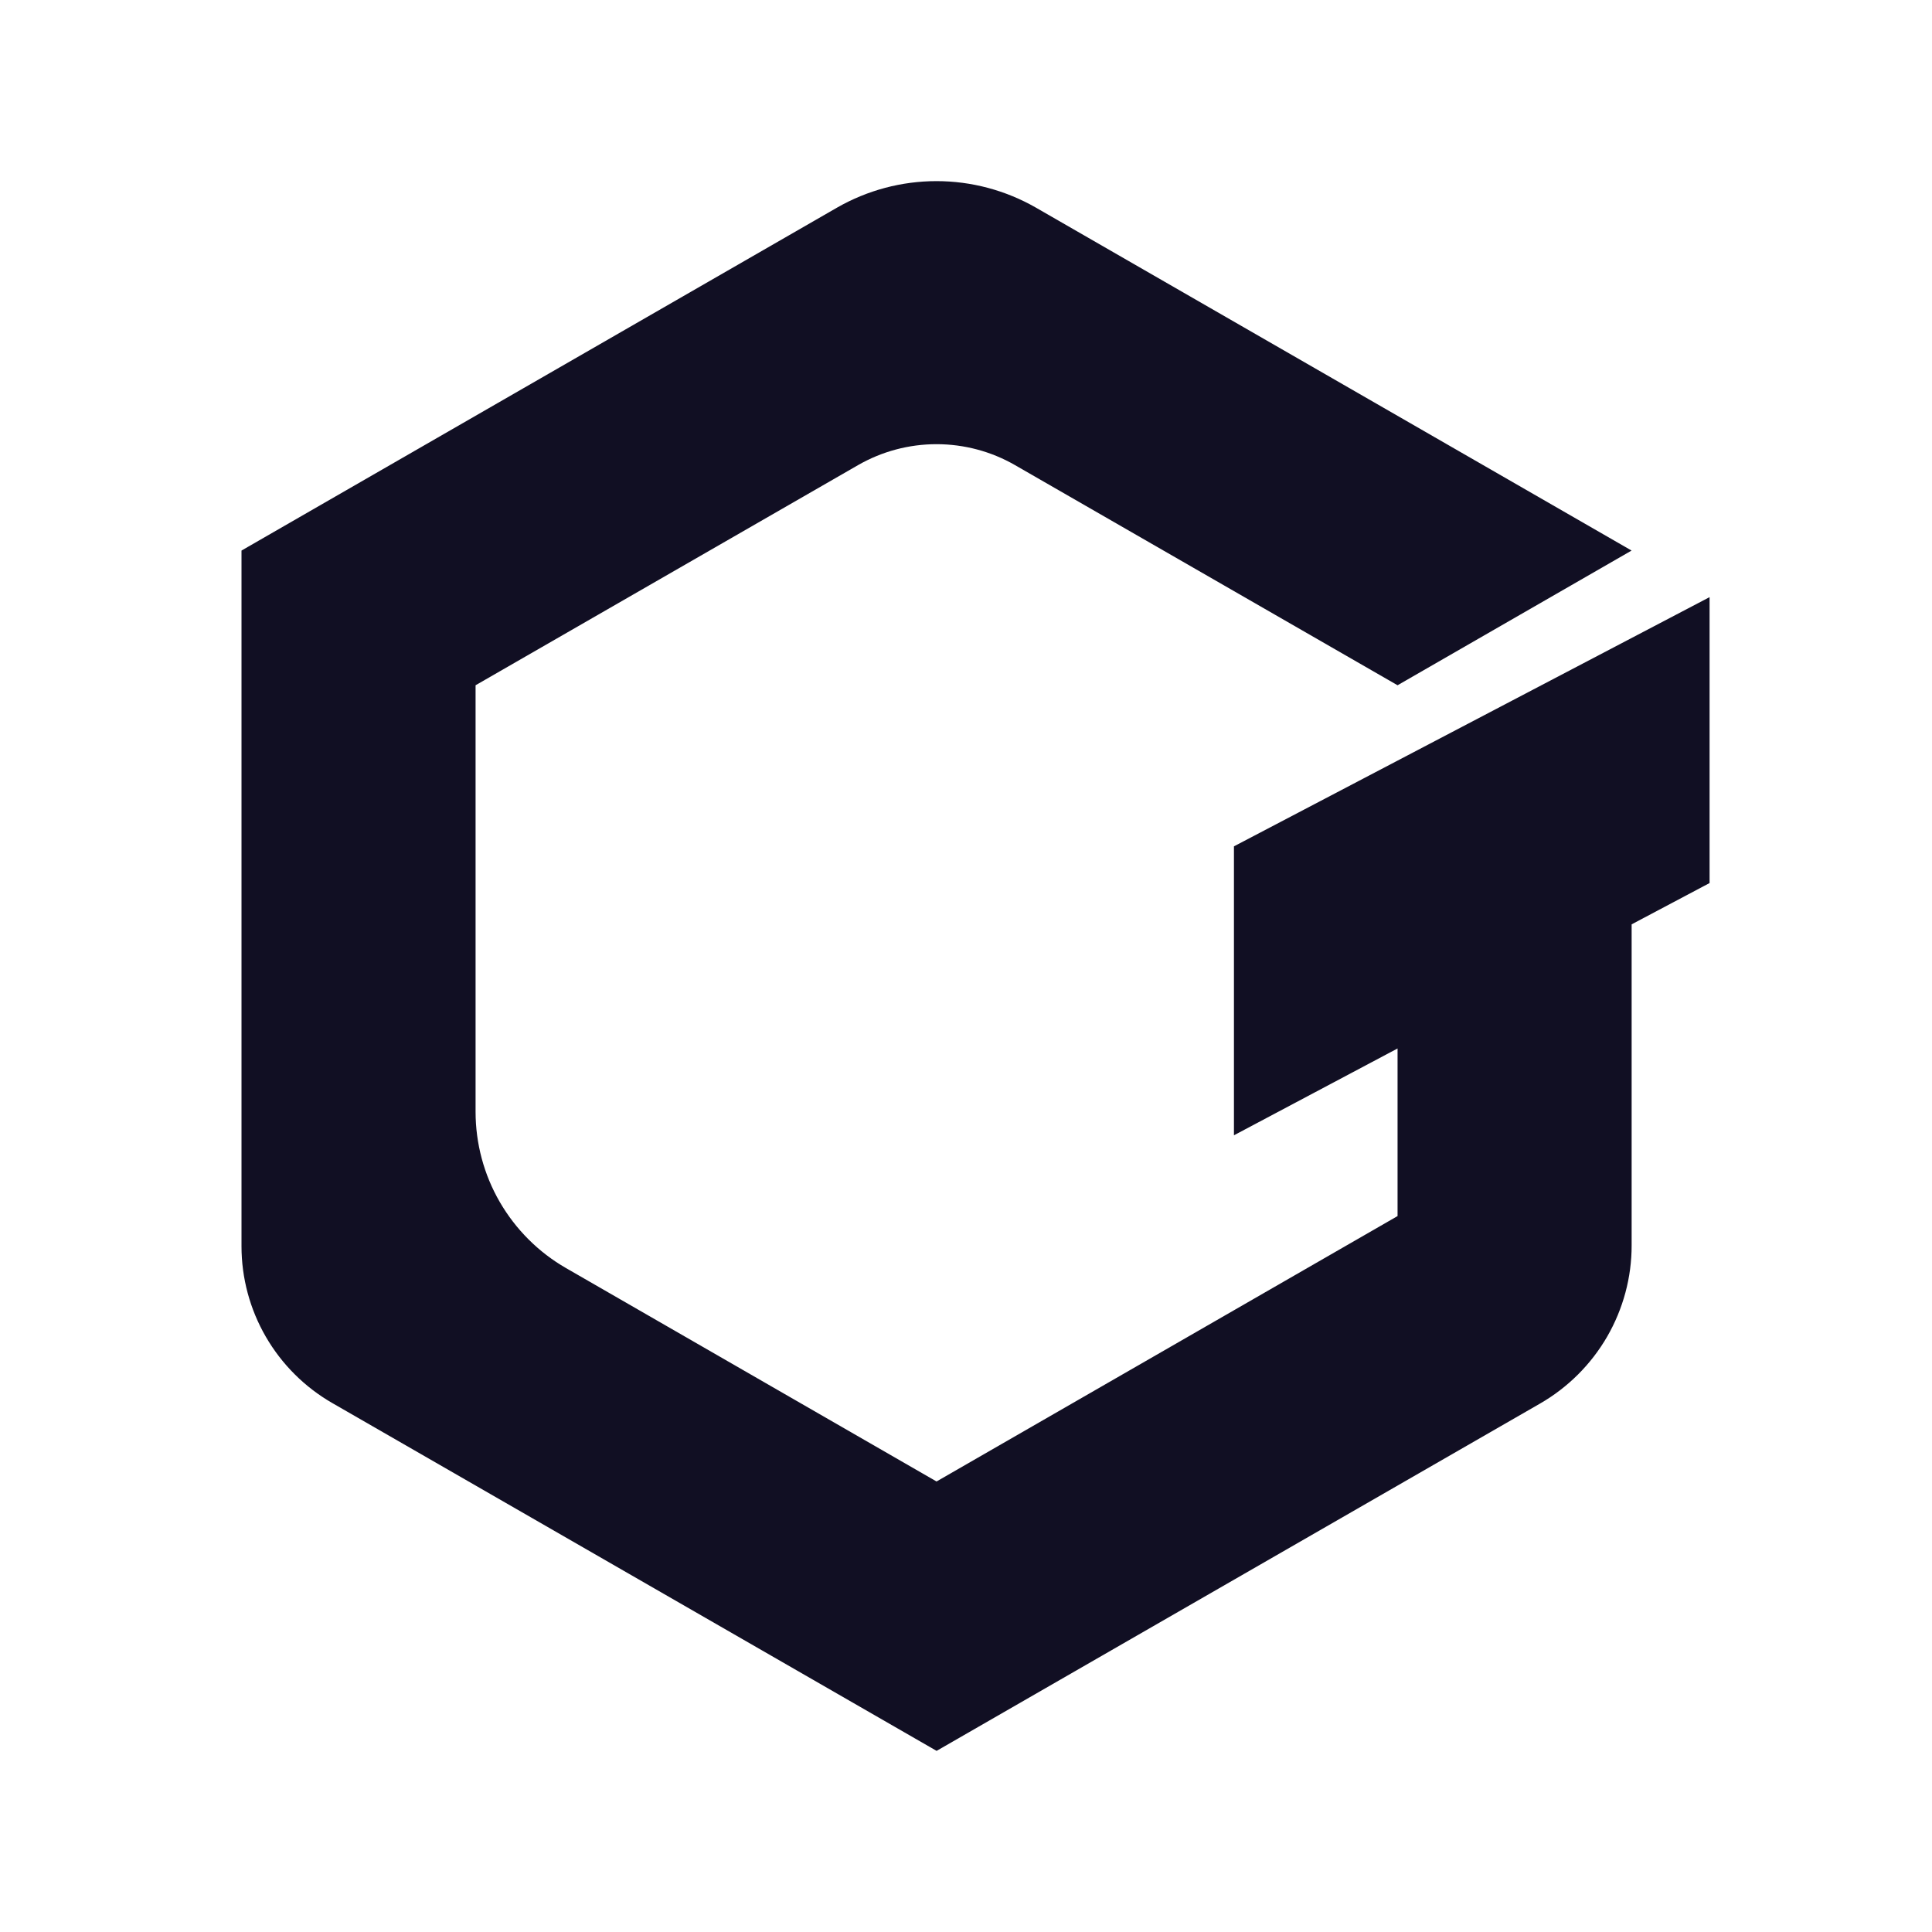 <svg width="32" height="32" viewBox="0 0 32 32" fill="none" xmlns="http://www.w3.org/2000/svg">
<path d="M28.317 9.89L20.438 14.018V18.804L23.148 17.366V20.142L15.512 24.538L9.376 21.004C8.92 20.742 8.542 20.364 8.278 19.909C8.015 19.455 7.877 18.939 7.877 18.414V11.35L14.21 7.705C14.606 7.477 15.055 7.357 15.512 7.357C15.969 7.357 16.419 7.477 16.814 7.705L23.148 11.35L27.024 9.119L17.158 3.439C16.657 3.152 16.089 3 15.511 3C14.933 3 14.365 3.152 13.864 3.439L4 9.119V20.641C4 21.168 4.139 21.685 4.403 22.141C4.667 22.597 5.047 22.976 5.504 23.239L15.513 29L25.507 23.248C25.969 22.982 26.352 22.6 26.619 22.14C26.885 21.679 27.026 21.157 27.025 20.626V15.31L28.316 14.626V9.89H28.317Z" fill="#110F23"/>
</svg>
